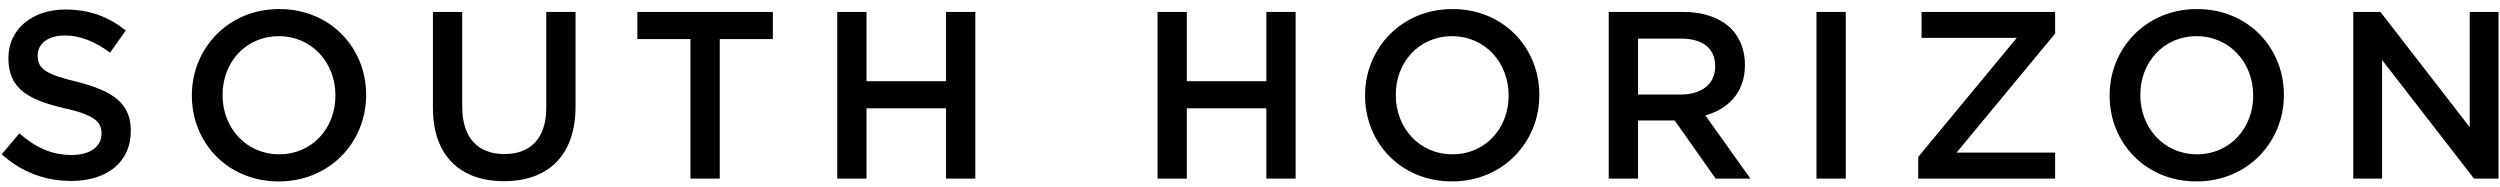 <svg width="147" height="11" viewBox="0 0 147 11" fill="none" xmlns="http://www.w3.org/2000/svg">
<path d="M4.19 10.64C2.678 10.64 1.278 10.136 0.102 9.072L1.138 7.84C2.09 8.666 3.014 9.114 4.232 9.114C5.296 9.114 5.968 8.61 5.968 7.882V7.854C5.968 7.168 5.576 6.762 3.756 6.356C1.67 5.866 0.494 5.222 0.494 3.43V3.402C0.494 1.722 1.894 0.56 3.84 0.56C5.282 0.56 6.388 0.994 7.396 1.792L6.472 3.094C5.576 2.436 4.708 2.086 3.812 2.086C2.804 2.086 2.216 2.59 2.216 3.248V3.276C2.216 4.032 2.664 4.368 4.554 4.816C6.612 5.348 7.69 6.048 7.69 7.686V7.714C7.69 9.562 6.248 10.64 4.19 10.64ZM16.391 10.668C13.381 10.668 11.281 8.386 11.281 5.628V5.6C11.281 2.856 13.409 0.532 16.419 0.532C19.429 0.532 21.529 2.814 21.529 5.572V5.6C21.529 8.344 19.401 10.668 16.391 10.668ZM16.419 9.072C18.365 9.072 19.723 7.532 19.723 5.628V5.6C19.723 3.696 18.351 2.128 16.391 2.128C14.445 2.128 13.087 3.668 13.087 5.572V5.6C13.087 7.504 14.459 9.072 16.419 9.072ZM29.628 10.654C27.094 10.654 25.456 9.184 25.456 6.342V0.7H27.178V6.272C27.178 8.106 28.102 9.058 29.656 9.058C31.182 9.058 32.12 8.148 32.12 6.342V0.7H33.842V6.258C33.842 9.184 32.19 10.654 29.628 10.654ZM40.599 10.5V2.296H37.477V0.7H45.443V2.296H42.321V10.5H40.599ZM49.229 10.5V0.7H50.951V4.774H55.627V0.7H57.349V10.5H55.627V6.37H50.951V10.5H49.229ZM68.063 10.5V0.7H69.785V4.774H74.461V0.7H76.183V10.5H74.461V6.37H69.785V10.5H68.063ZM85.376 10.668C82.365 10.668 80.266 8.386 80.266 5.628V5.6C80.266 2.856 82.394 0.532 85.403 0.532C88.413 0.532 90.513 2.814 90.513 5.572V5.6C90.513 8.344 88.385 10.668 85.376 10.668ZM85.403 9.072C87.35 9.072 88.707 7.532 88.707 5.628V5.6C88.707 3.696 87.335 2.128 85.376 2.128C83.43 2.128 82.072 3.668 82.072 5.572V5.6C82.072 7.504 83.444 9.072 85.403 9.072ZM94.594 10.5V0.7H98.962C100.194 0.7 101.16 1.064 101.79 1.68C102.308 2.226 102.602 2.94 102.602 3.794V3.822C102.602 5.432 101.636 6.398 100.278 6.79L102.924 10.5H100.88L98.472 7.084H96.316V10.5H94.594ZM96.316 5.558H98.836C100.068 5.558 100.852 4.928 100.852 3.92V3.892C100.852 2.828 100.11 2.268 98.822 2.268H96.316V5.558ZM106.809 10.5V0.7H108.531V10.5H106.809ZM112.791 10.5V9.226L118.587 2.226H112.987V0.7H120.841V1.974L115.045 8.974H120.841V10.5H112.791ZM129.155 10.668C126.145 10.668 124.045 8.386 124.045 5.628V5.6C124.045 2.856 126.173 0.532 129.183 0.532C132.193 0.532 134.293 2.814 134.293 5.572V5.6C134.293 8.344 132.165 10.668 129.155 10.668ZM129.183 9.072C131.129 9.072 132.487 7.532 132.487 5.628V5.6C132.487 3.696 131.115 2.128 129.155 2.128C127.209 2.128 125.851 3.668 125.851 5.572V5.6C125.851 7.504 127.223 9.072 129.183 9.072ZM138.373 10.5V0.7H139.969L145.219 7.476V0.7H146.913V10.5H145.471L140.067 3.528V10.5H138.373Z" fill="black"/>
</svg>
